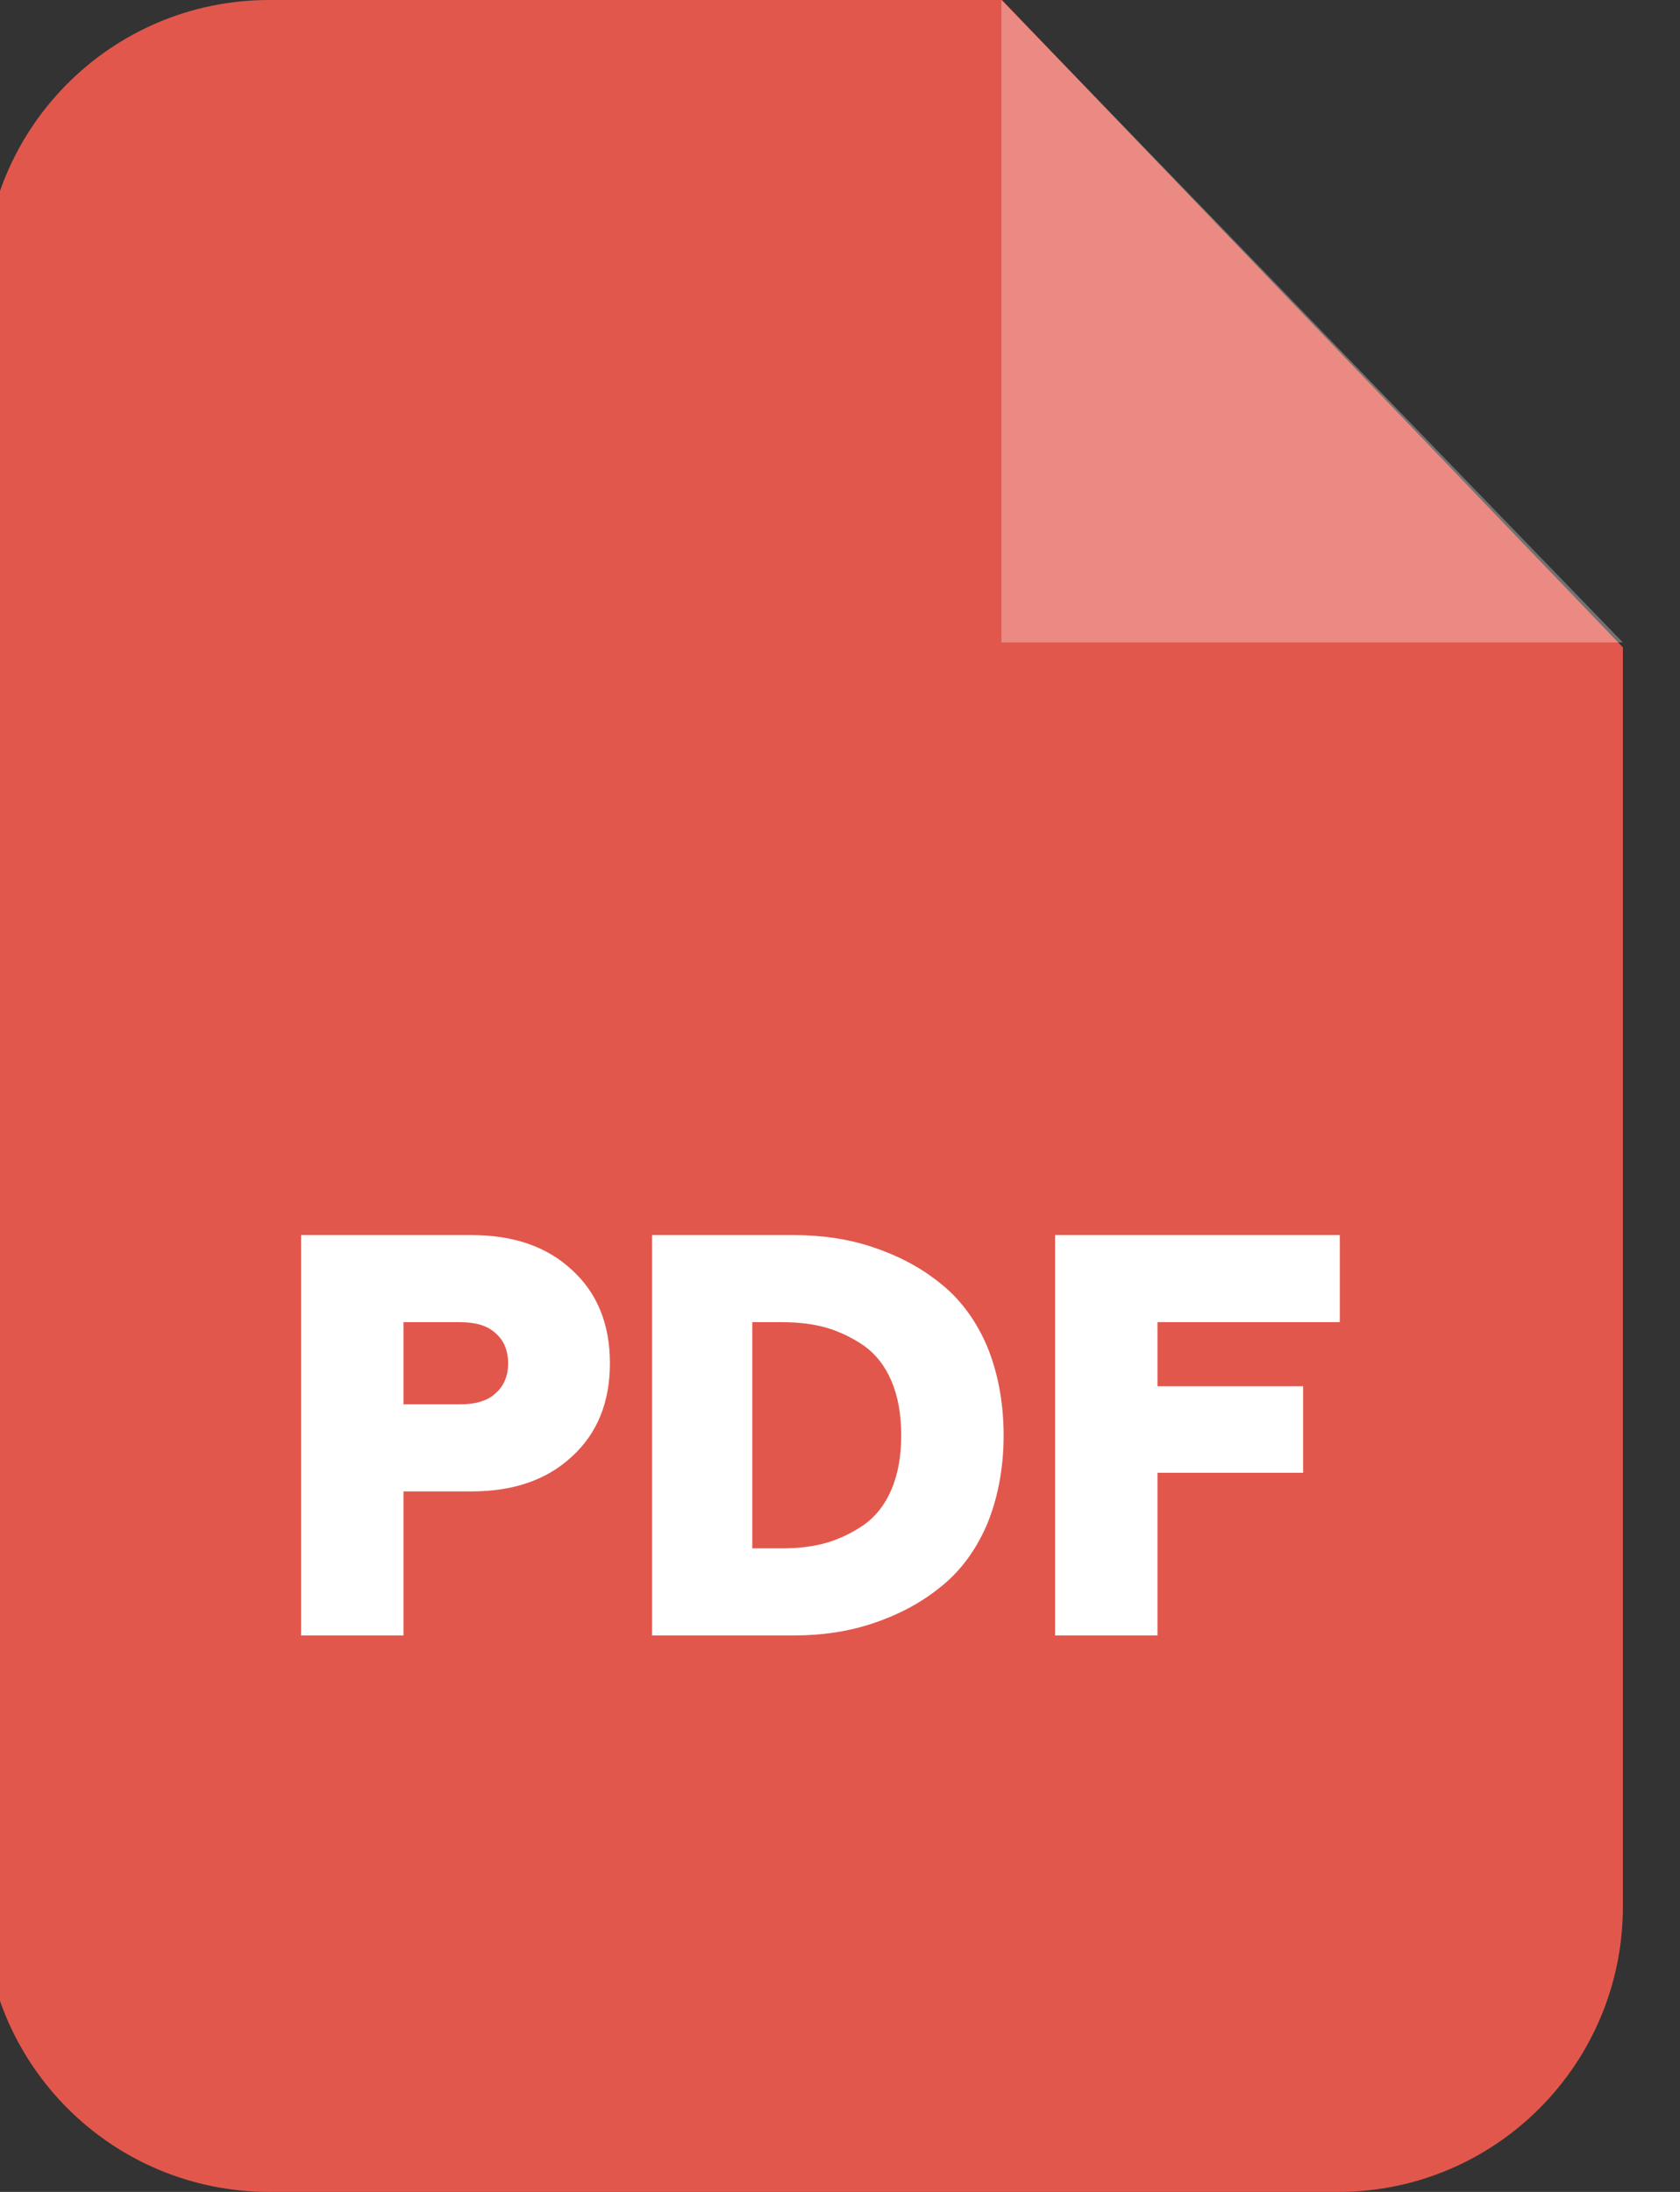 <svg xmlns="http://www.w3.org/2000/svg" xmlns:xlink="http://www.w3.org/1999/xlink" width="46" height="60" fill="none" viewBox="0 0 46 60"><rect x="0" y="0" width="46" height="60" fill="#333333" stroke="none"/><path fill="#E2574C" fill-rule="evenodd" d="M7.375,0L27.435,0L44.436,17.721L44.436,52.189C44.436,56.507 40.943,60 36.64,60L7.375,60C3.057,60 -0.436,56.507 -0.436,52.189L-0.436,7.811C-0.436,3.493 3.057,0 7.375,0L7.375,0Z" clip-rule="evenodd"/><g opacity=".302"><path fill="#FFF" fill-rule="evenodd" d="M27.42,0L27.42,17.586L44.436,17.586L27.42,0Z" clip-rule="evenodd"/></g><path fill="#FFF" d="M8.244,44.768L8.244,33.808L12.907,33.808C14.062,33.808 14.976,34.123 15.666,34.768C16.355,35.397 16.7,36.252 16.7,37.316C16.7,38.381 16.355,39.235 15.666,39.865C14.976,40.51 14.062,40.825 12.907,40.825L11.048,40.825L11.048,44.768L8.244,44.768ZM11.048,38.441L12.592,38.441C13.012,38.441 13.342,38.351 13.567,38.141C13.792,37.946 13.912,37.676 13.912,37.316C13.912,36.957 13.792,36.687 13.567,36.492C13.342,36.282 13.012,36.192 12.592,36.192L11.048,36.192L11.048,38.441ZM17.855,44.768L17.855,33.808L21.738,33.808C22.502,33.808 23.222,33.913 23.897,34.138C24.571,34.363 25.186,34.678 25.726,35.112C26.265,35.532 26.7,36.102 27.015,36.822C27.315,37.541 27.48,38.366 27.48,39.295C27.48,40.21 27.315,41.035 27.015,41.754C26.7,42.474 26.265,43.043 25.726,43.463C25.186,43.898 24.571,44.213 23.897,44.438C23.222,44.663 22.502,44.768 21.738,44.768L17.855,44.768ZM20.598,42.384L21.408,42.384C21.843,42.384 22.247,42.339 22.622,42.234C22.982,42.129 23.327,41.964 23.657,41.739C23.972,41.514 24.226,41.199 24.406,40.78C24.586,40.36 24.676,39.865 24.676,39.295C24.676,38.711 24.586,38.216 24.406,37.796C24.226,37.376 23.972,37.062 23.657,36.837C23.327,36.612 22.982,36.447 22.622,36.342C22.247,36.237 21.843,36.192 21.408,36.192L20.598,36.192L20.598,42.384ZM28.889,44.768L28.889,33.808L36.685,33.808L36.685,36.192L31.693,36.192L31.693,37.946L35.681,37.946L35.681,40.315L31.693,40.315L31.693,44.768L28.889,44.768Z"/></svg>
